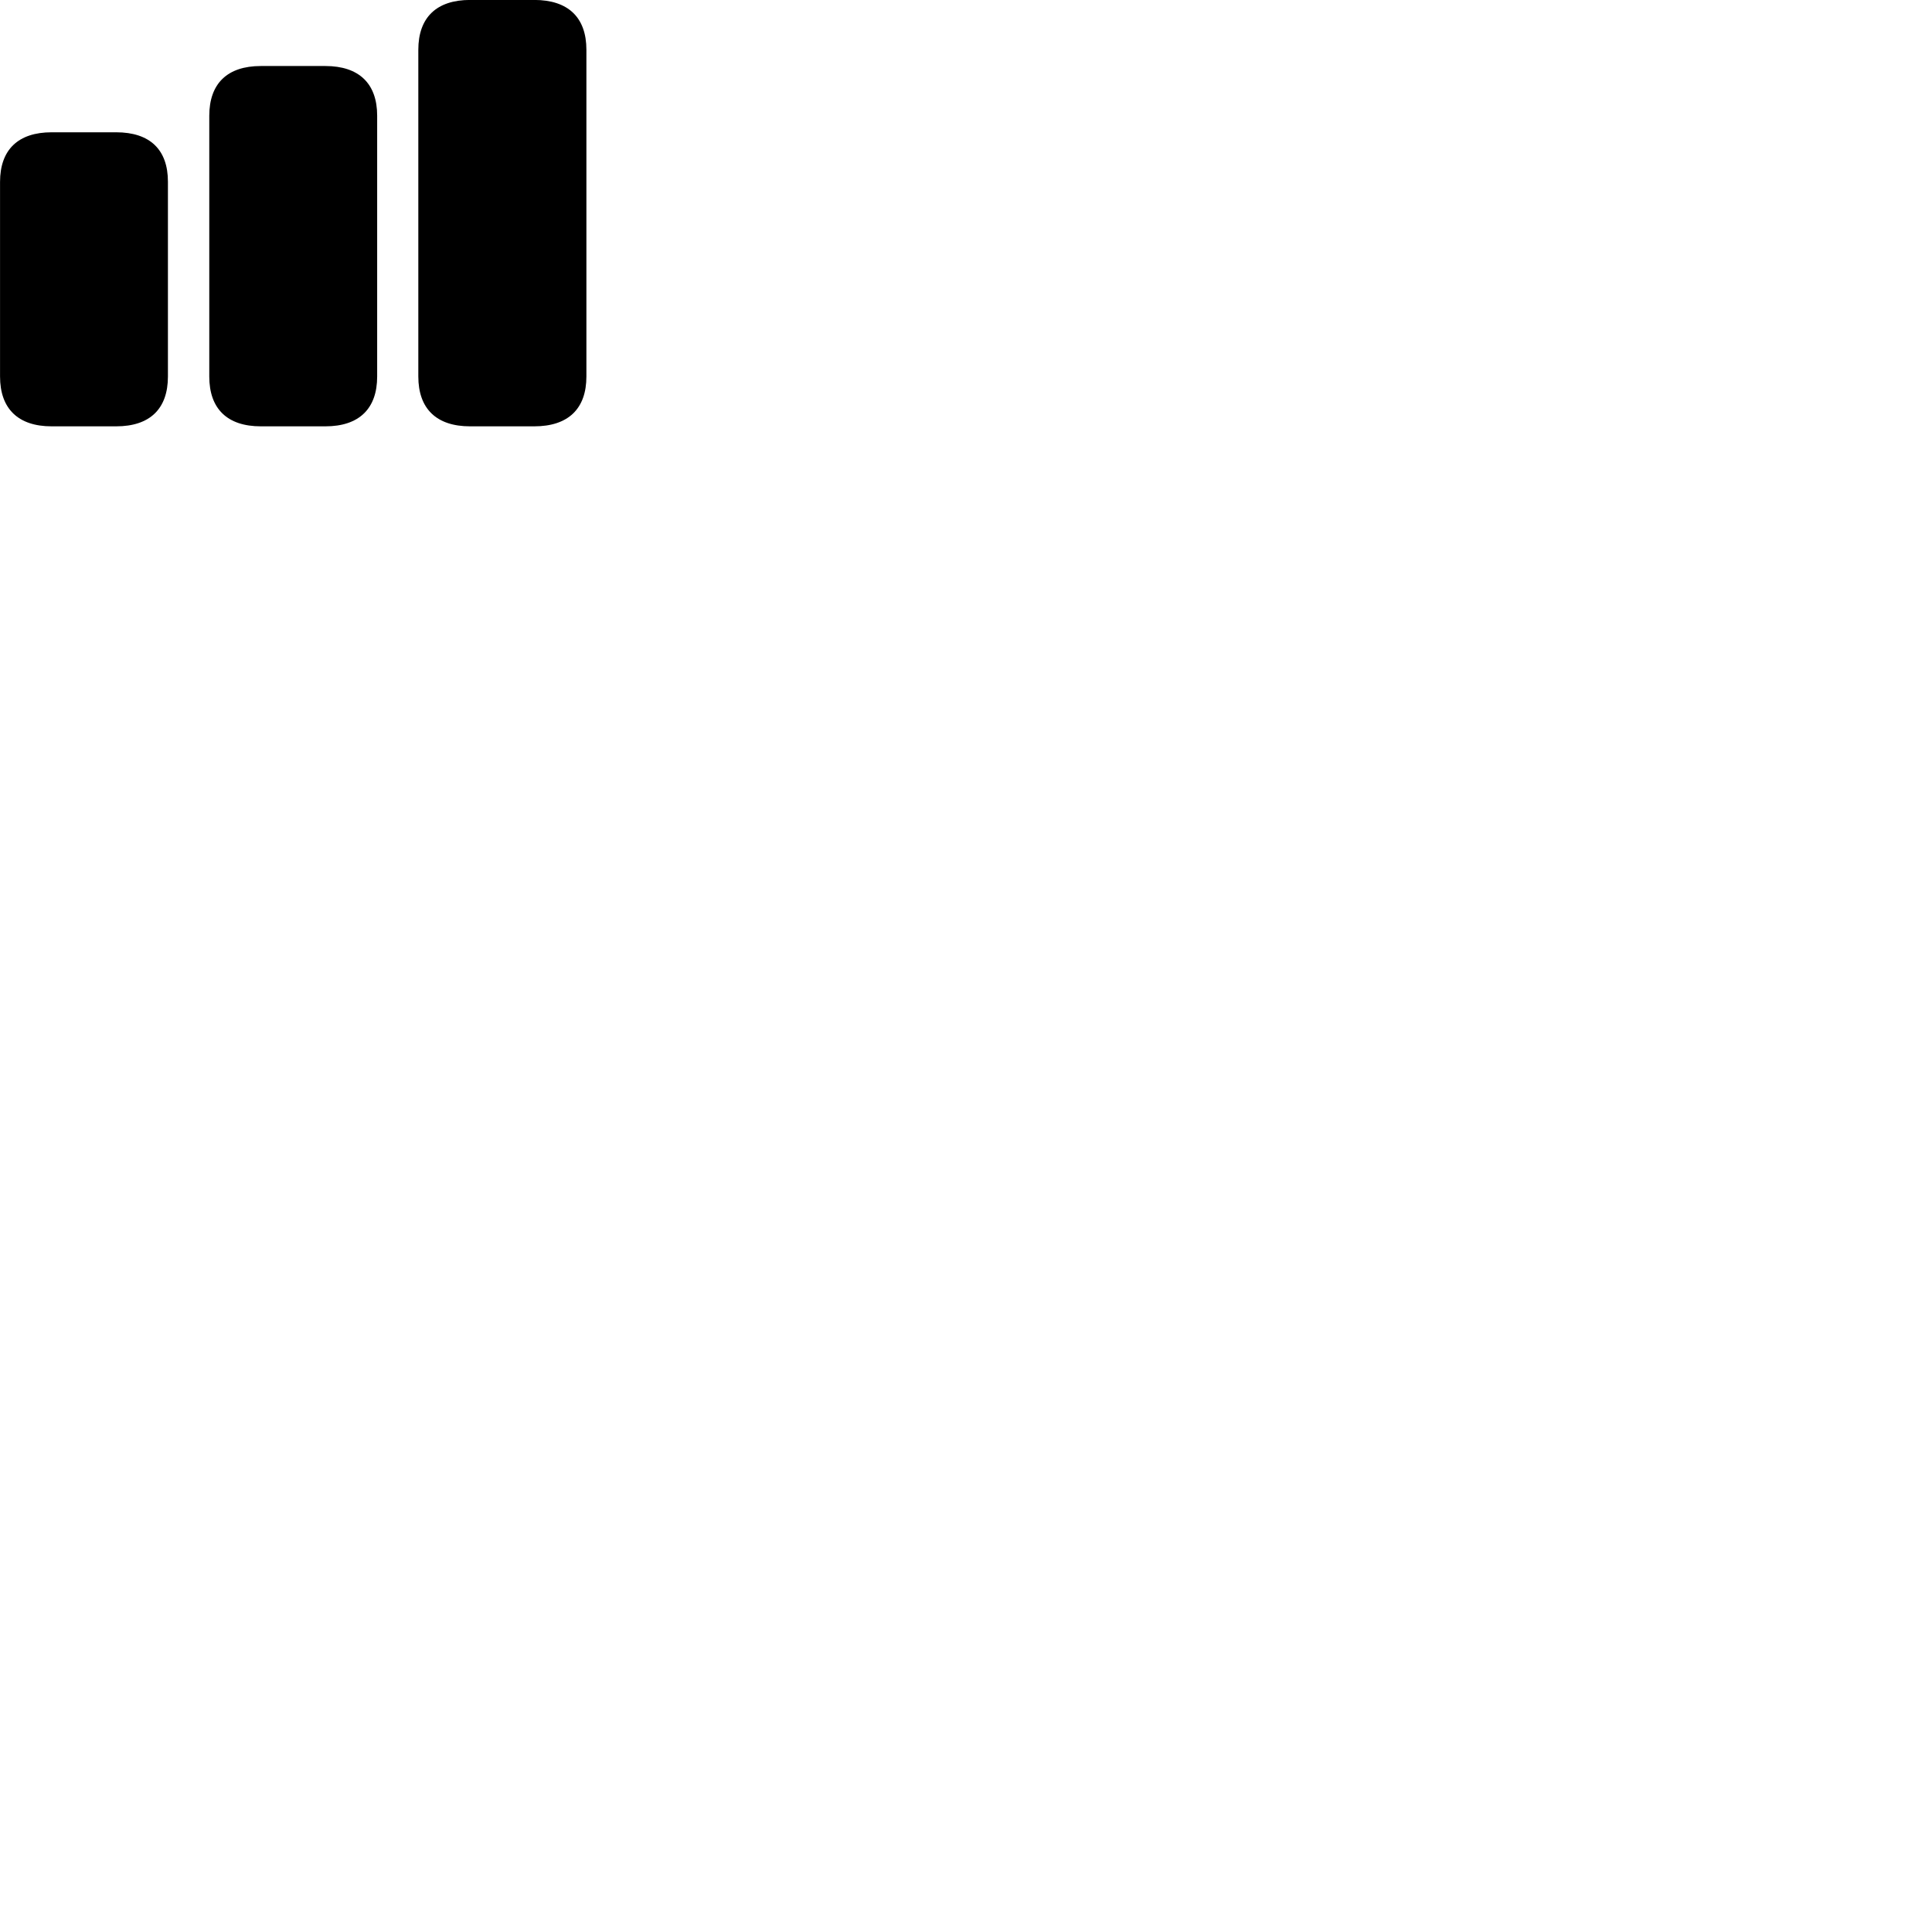 
        <svg xmlns="http://www.w3.org/2000/svg" viewBox="0 0 100 100">
            <path d="M24.332 22.067H27.652C29.412 22.067 30.352 21.157 30.352 19.487V2.577C30.352 0.907 29.412 -0.003 27.652 -0.003H24.332C22.592 -0.003 21.652 0.907 21.652 2.577V19.487C21.652 21.157 22.592 22.067 24.332 22.067ZM13.502 22.067H16.842C18.582 22.067 19.522 21.157 19.522 19.487V5.987C19.522 4.327 18.582 3.417 16.842 3.417H13.502C11.762 3.417 10.832 4.327 10.832 5.997V19.487C10.832 21.157 11.762 22.067 13.502 22.067ZM2.672 22.067H6.012C7.762 22.067 8.692 21.157 8.692 19.487V9.407C8.692 7.747 7.762 6.847 6.012 6.847H2.672C0.942 6.847 0.002 7.747 0.002 9.417V19.487C0.002 21.157 0.942 22.067 2.672 22.067Z" />
        </svg>
    